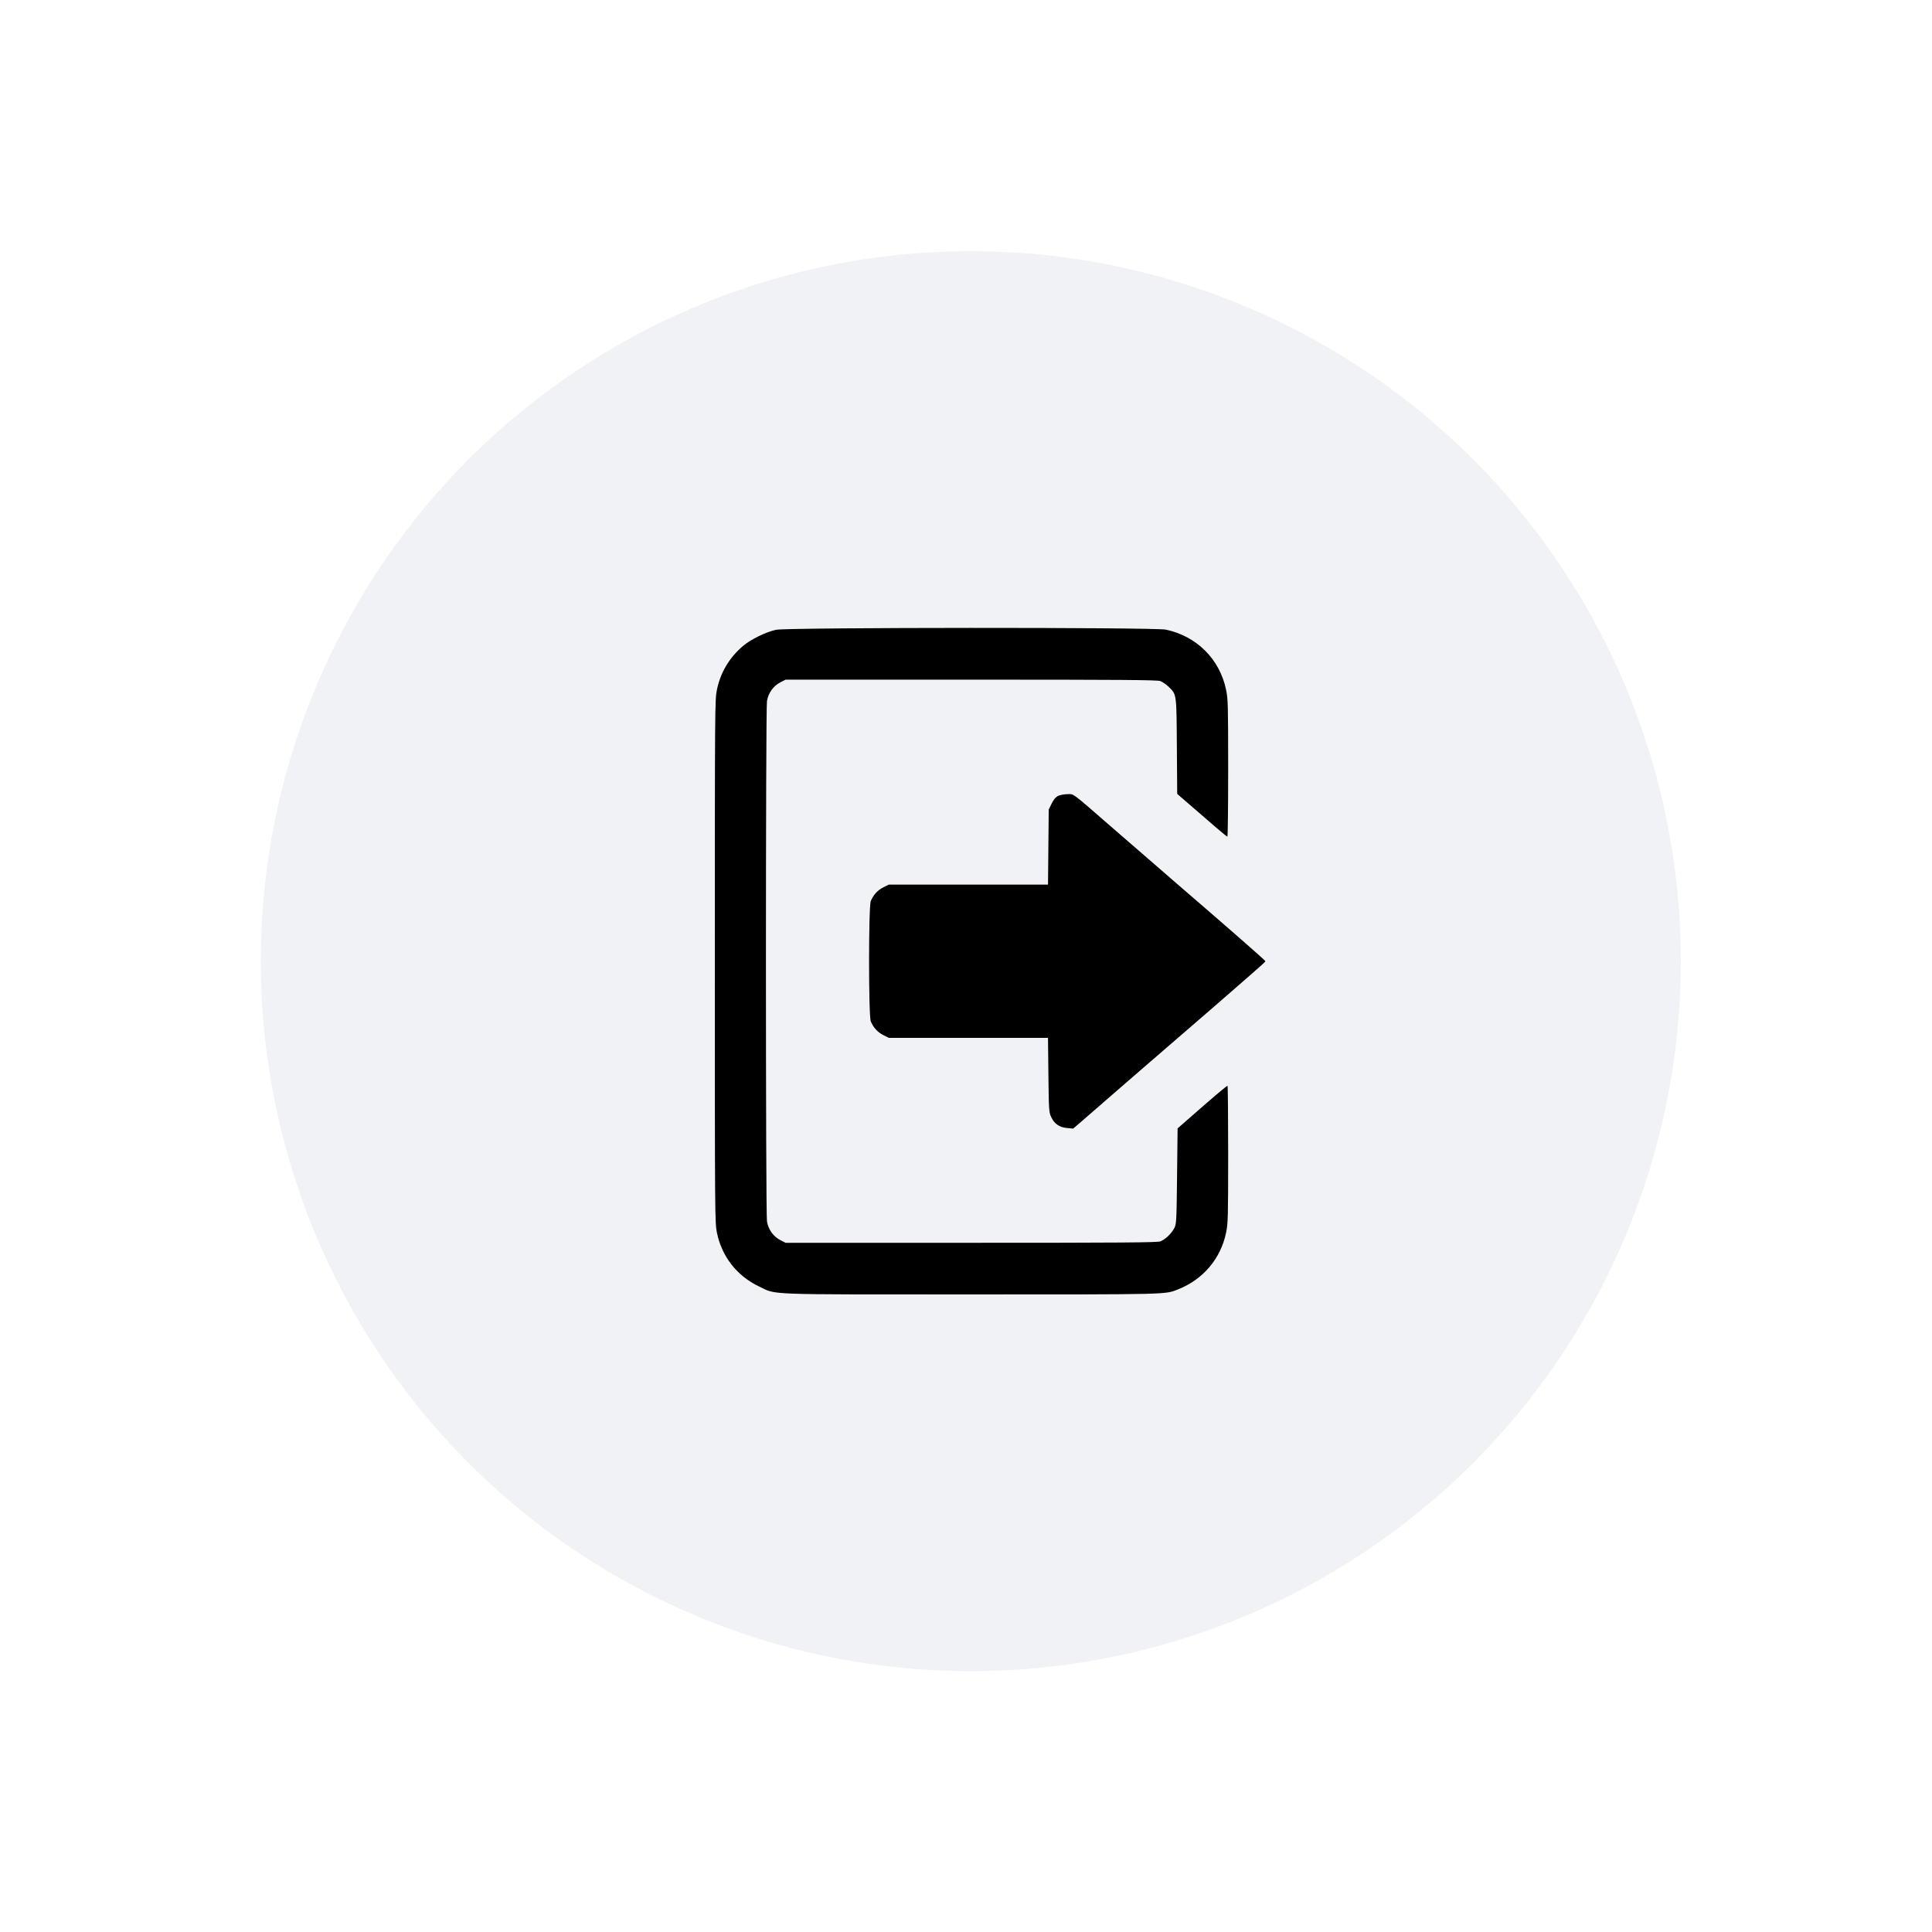 <svg width="200" height="200" viewBox="0 0 200 200" fill="none" xmlns="http://www.w3.org/2000/svg">
<rect width="200" height="200" fill="white"/>
<circle cx="100.5" cy="99.5" r="73.5" fill="#F0F2F5"/>
<path fill-rule="evenodd" clip-rule="evenodd" d="M80.337 65.195C79.314 65.412 77.733 66.182 76.946 66.846C75.514 68.054 74.586 69.604 74.215 71.404C74.005 72.426 74 73.093 74 99.506C74 125.919 74.005 126.585 74.215 127.607C74.726 130.088 76.29 132.087 78.573 133.174C80.434 134.06 78.802 133.999 100.513 133.999C121.218 133.999 120.593 134.014 121.959 133.473C124.548 132.446 126.37 130.294 126.923 127.607C127.123 126.633 127.138 126.071 127.14 119.48C127.14 115.586 127.11 112.399 127.072 112.399C126.988 112.399 125.675 113.507 123.51 115.404L121.904 116.811L121.849 121.741C121.797 126.354 121.78 126.699 121.577 127.107C121.292 127.682 120.611 128.331 120.105 128.51C119.776 128.627 116.028 128.654 100.511 128.654H81.323L80.779 128.375C80.05 127.999 79.534 127.275 79.396 126.431C79.254 125.563 79.254 73.449 79.396 72.581C79.534 71.737 80.05 71.013 80.779 70.637L81.323 70.357H100.511C116.028 70.357 119.776 70.385 120.105 70.501C120.329 70.581 120.718 70.845 120.969 71.089C121.812 71.907 121.789 71.741 121.828 77.263L121.863 82.184L123.309 83.434C124.105 84.121 125.255 85.116 125.866 85.644C126.476 86.173 127.013 86.607 127.058 86.609C127.104 86.611 127.14 83.426 127.14 79.532C127.138 72.94 127.123 72.379 126.923 71.404C126.27 68.233 123.867 65.841 120.668 65.177C119.476 64.93 81.505 64.946 80.337 65.195ZM109.525 82.397C109.275 82.522 109.072 82.765 108.864 83.189L108.563 83.802L108.527 87.687L108.49 91.571H100.251H92.012L91.448 91.852C90.858 92.146 90.413 92.631 90.144 93.276C89.907 93.843 89.907 105.168 90.144 105.736C90.413 106.38 90.858 106.865 91.448 107.159L92.012 107.44H100.25H108.488L108.531 111.27C108.572 114.883 108.587 115.128 108.807 115.61C109.136 116.331 109.666 116.704 110.461 116.774L111.099 116.83L112.036 116.023C112.551 115.579 113.742 114.544 114.682 113.723C115.622 112.903 117.081 111.637 117.925 110.91C118.769 110.184 120.288 108.87 121.301 107.991C122.315 107.113 124.179 105.501 125.444 104.41C126.709 103.319 127.82 102.352 127.914 102.261C128.007 102.17 128.74 101.53 129.542 100.839C130.344 100.148 131 99.55 131 99.511C131 99.433 127.201 96.106 121.959 91.592C120.523 90.356 119.121 89.14 115.013 85.568C110.847 81.946 111.192 82.203 110.498 82.211C110.161 82.215 109.724 82.299 109.525 82.397Z" fill="black"/>
</svg>
